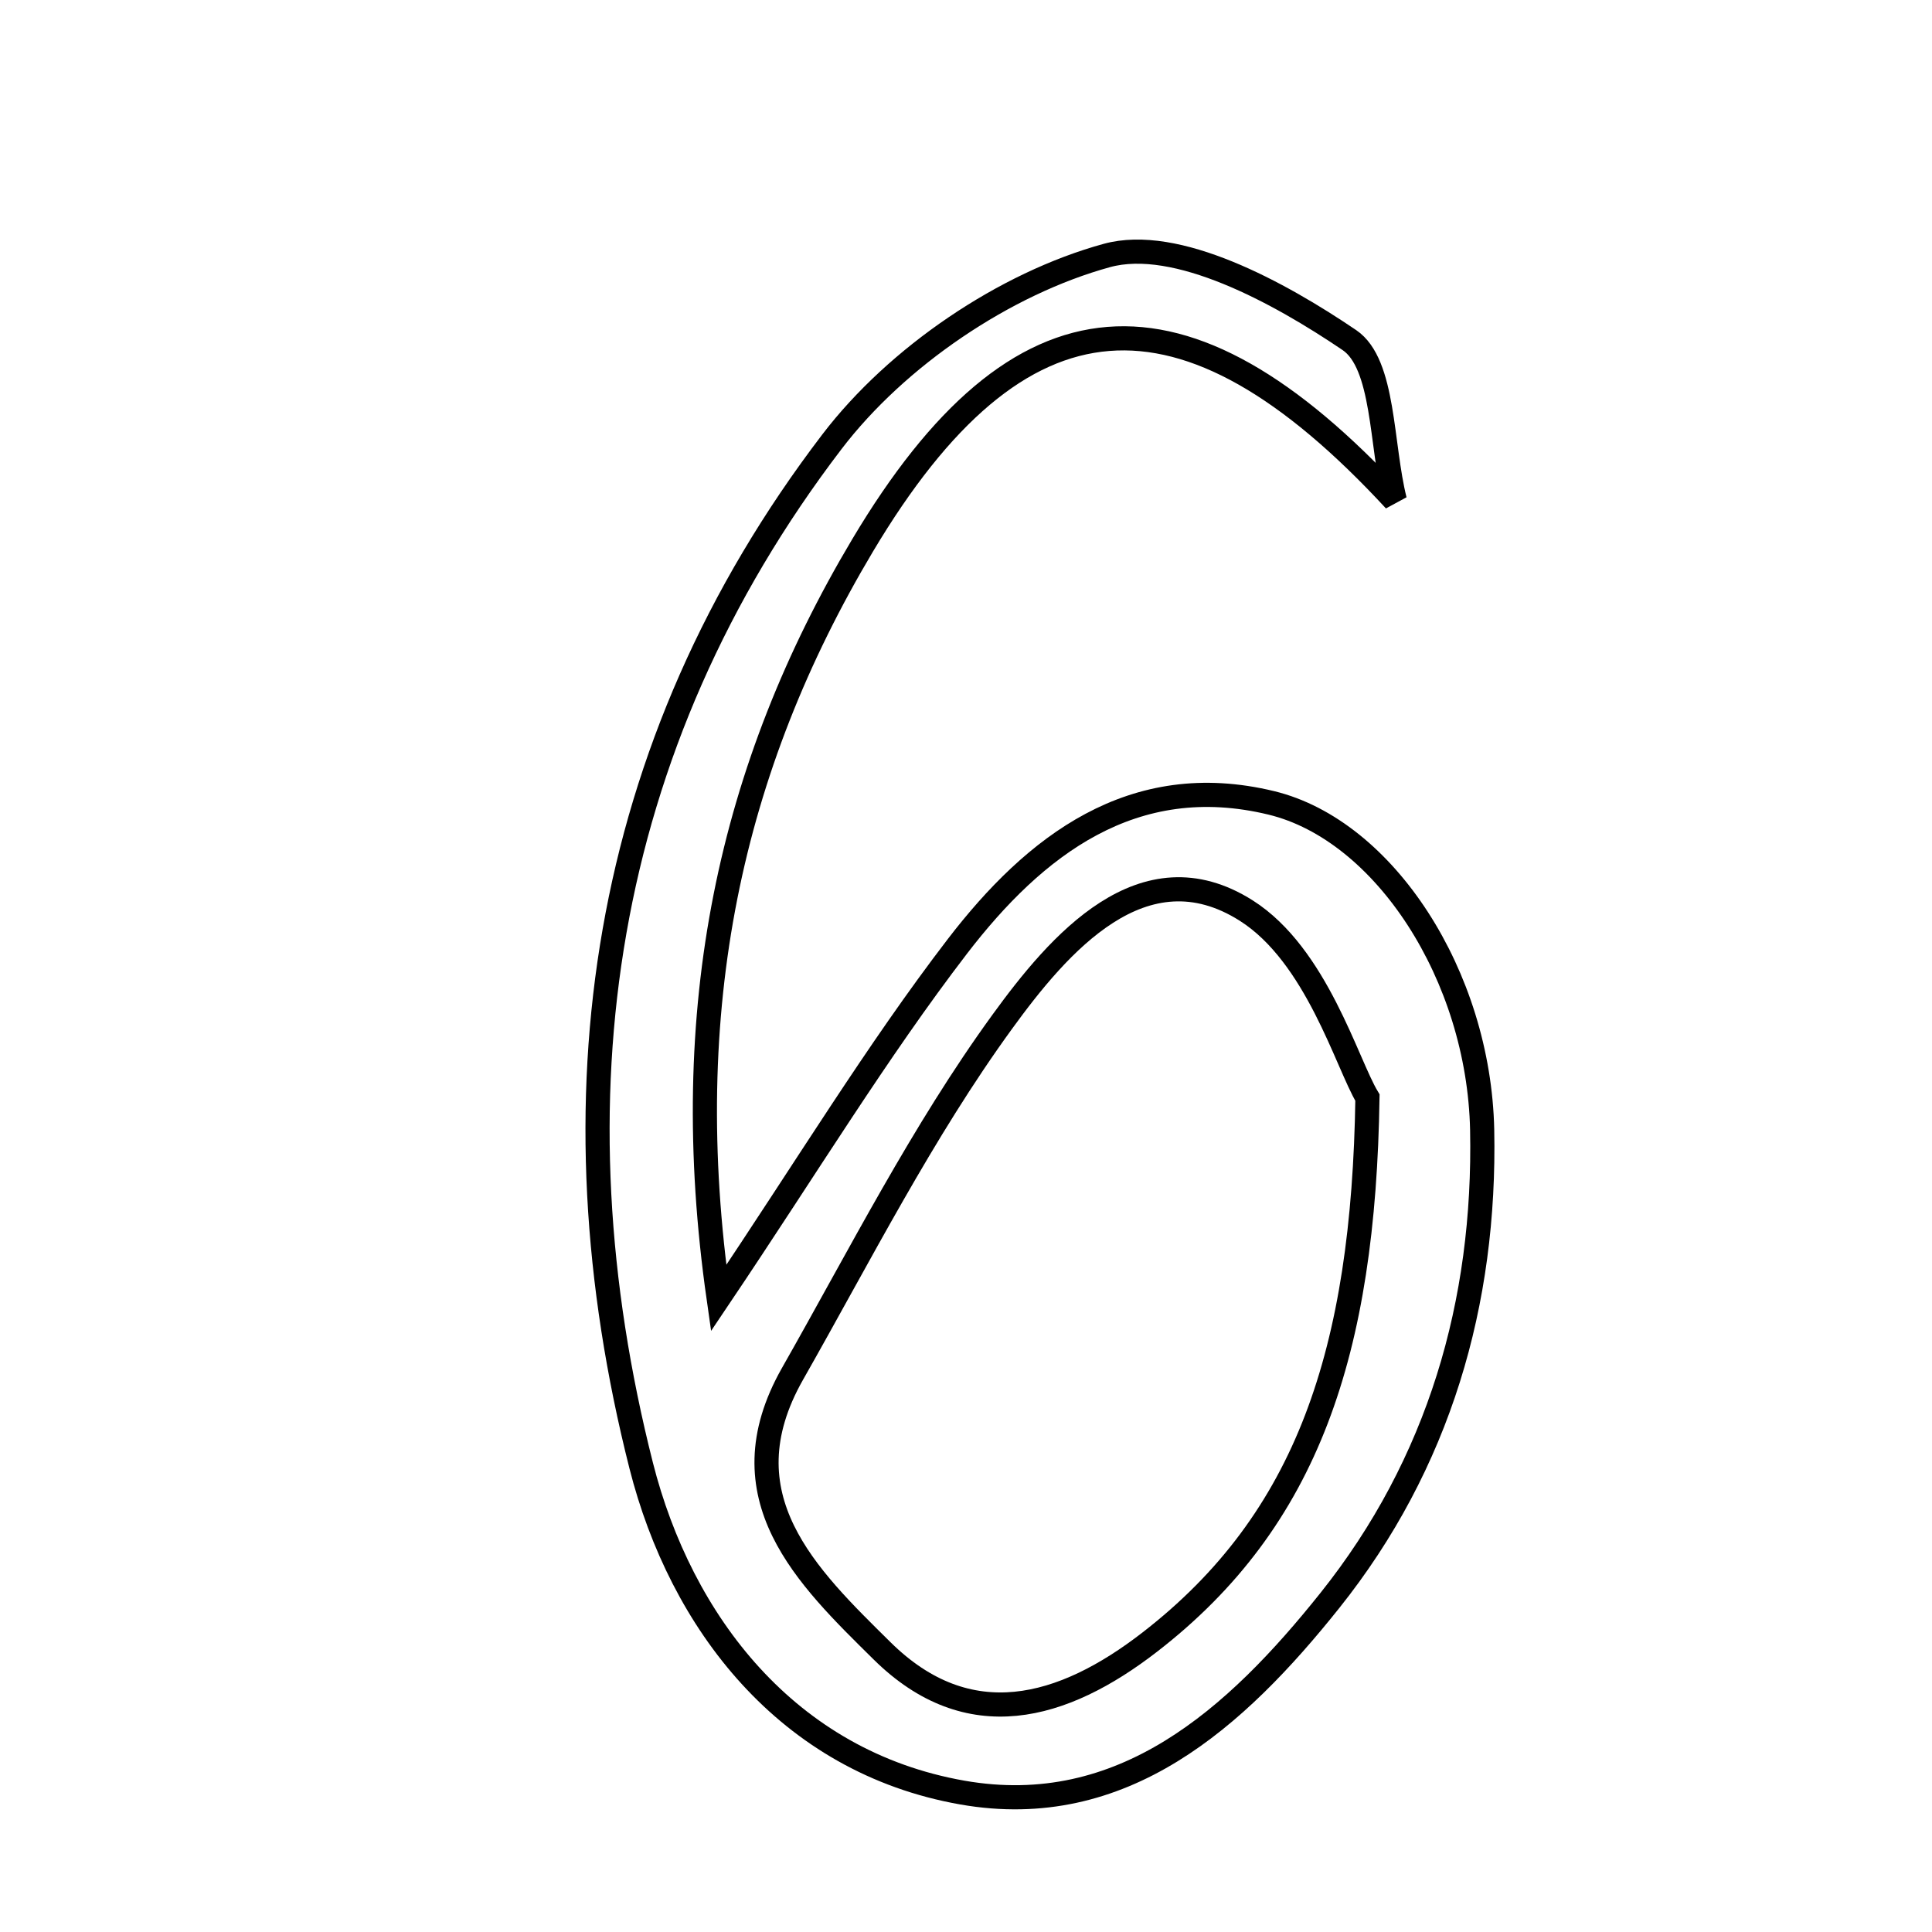 <svg xmlns="http://www.w3.org/2000/svg" viewBox="0.0 0.0 24.0 24.0" height="200px" width="200px"><path fill="none" stroke="black" stroke-width=".3" stroke-opacity="1.0"  filling="0" d="M13.749 3.174 C14.614 2.936 15.887 3.631 16.763 4.225 C17.199 4.521 17.154 5.528 17.327 6.214 C14.71 3.382 12.657 3.516 10.716 6.774 C9.071 9.535 8.414 12.529 8.927 16.125 C10.031 14.484 10.89 13.064 11.894 11.755 C12.85 10.51 14.072 9.556 15.794 9.974 C17.197 10.315 18.372 12.12 18.412 14.036 C18.455 16.181 17.878 18.181 16.519 19.883 C15.356 21.34 13.947 22.618 11.955 22.268 C9.778 21.885 8.458 20.15 7.965 18.206 C6.816 13.669 7.442 9.277 10.335 5.487 C11.141 4.431 12.481 3.522 13.749 3.174"></path>
<path fill="none" stroke="black" stroke-width=".3" stroke-opacity="1.0"  filling="0" d="M15.482 11.312 C16.357 11.868 16.731 13.211 16.987 13.635 C16.939 16.791 16.244 18.881 14.284 20.398 C13.201 21.237 12.03 21.568 10.956 20.506 C10.031 19.592 8.978 18.593 9.845 17.066 C10.684 15.59 11.457 14.06 12.451 12.692 C13.15 11.729 14.201 10.499 15.482 11.312"></path></svg>